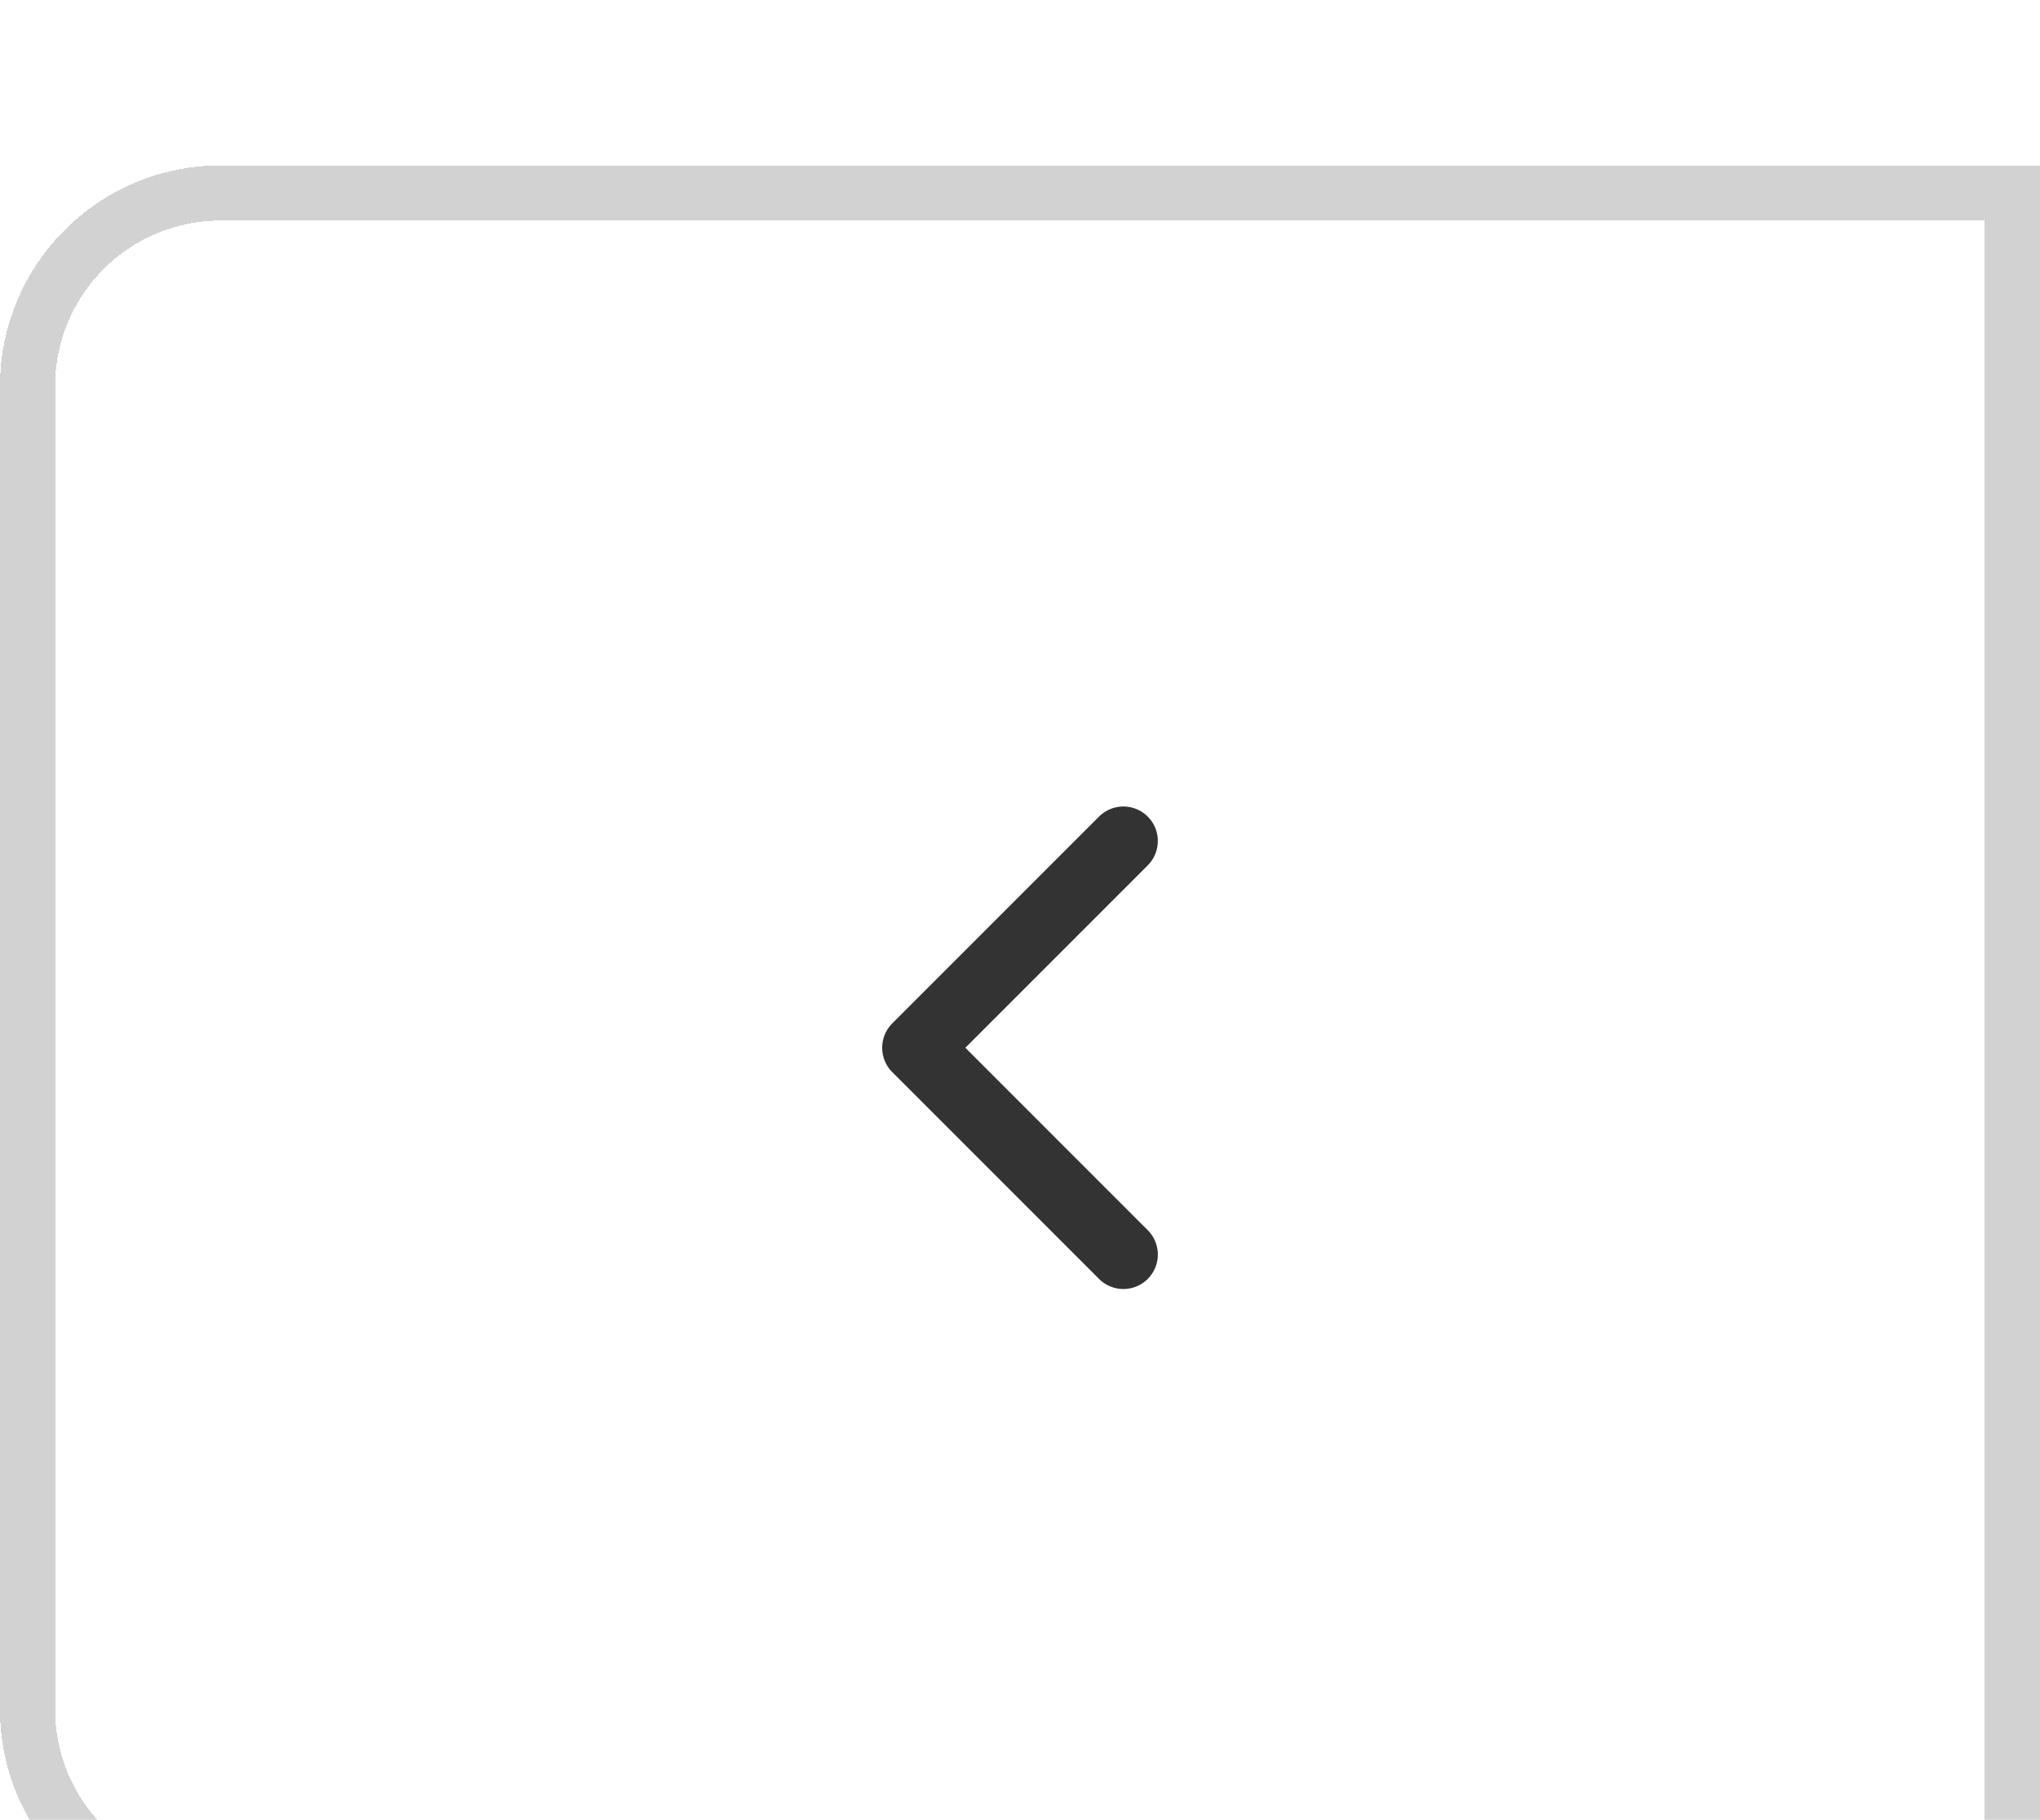<svg width="37" height="33" viewBox="0 0 37 33" fill="none" xmlns="http://www.w3.org/2000/svg">
<g filter="url(#filter0_di_618_695)">
<path d="M1 4C1 2.343 2.343 1 4 1H36V31H4C2.343 31 1 29.657 1 28V4Z" fill="white" fill-opacity="0.1" shape-rendering="crispEdges"/>
<path d="M36.5 1V0.5H36H4C2.067 0.5 0.5 2.067 0.5 4V28C0.5 29.933 2.067 31.5 4 31.5H36H36.5V31V1Z" stroke="#D2D2D2" shape-rendering="crispEdges"/>
<path d="M20.375 12.25L16.625 16L20.375 19.75" stroke="#333333" stroke-width="1.25" stroke-linecap="round" stroke-linejoin="round"/>
</g>
<defs>
<filter id="filter0_di_618_695" x="0" y="0" width="37" height="33" filterUnits="userSpaceOnUse" color-interpolation-filters="sRGB">
<feFlood flood-opacity="0" result="BackgroundImageFix"/>
<feColorMatrix in="SourceAlpha" type="matrix" values="0 0 0 0 0 0 0 0 0 0 0 0 0 0 0 0 0 0 127 0" result="hardAlpha"/>
<feOffset dy="1"/>
<feComposite in2="hardAlpha" operator="out"/>
<feColorMatrix type="matrix" values="0 0 0 0 0 0 0 0 0 0 0 0 0 0 0 0 0 0 0.06 0"/>
<feBlend mode="normal" in2="BackgroundImageFix" result="effect1_dropShadow_618_695"/>
<feBlend mode="normal" in="SourceGraphic" in2="effect1_dropShadow_618_695" result="shape"/>
<feColorMatrix in="SourceAlpha" type="matrix" values="0 0 0 0 0 0 0 0 0 0 0 0 0 0 0 0 0 0 127 0" result="hardAlpha"/>
<feOffset dy="2"/>
<feComposite in2="hardAlpha" operator="arithmetic" k2="-1" k3="1"/>
<feColorMatrix type="matrix" values="0 0 0 0 1 0 0 0 0 1 0 0 0 0 1 0 0 0 0.25 0"/>
<feBlend mode="normal" in2="shape" result="effect2_innerShadow_618_695"/>
</filter>
</defs>
</svg>
